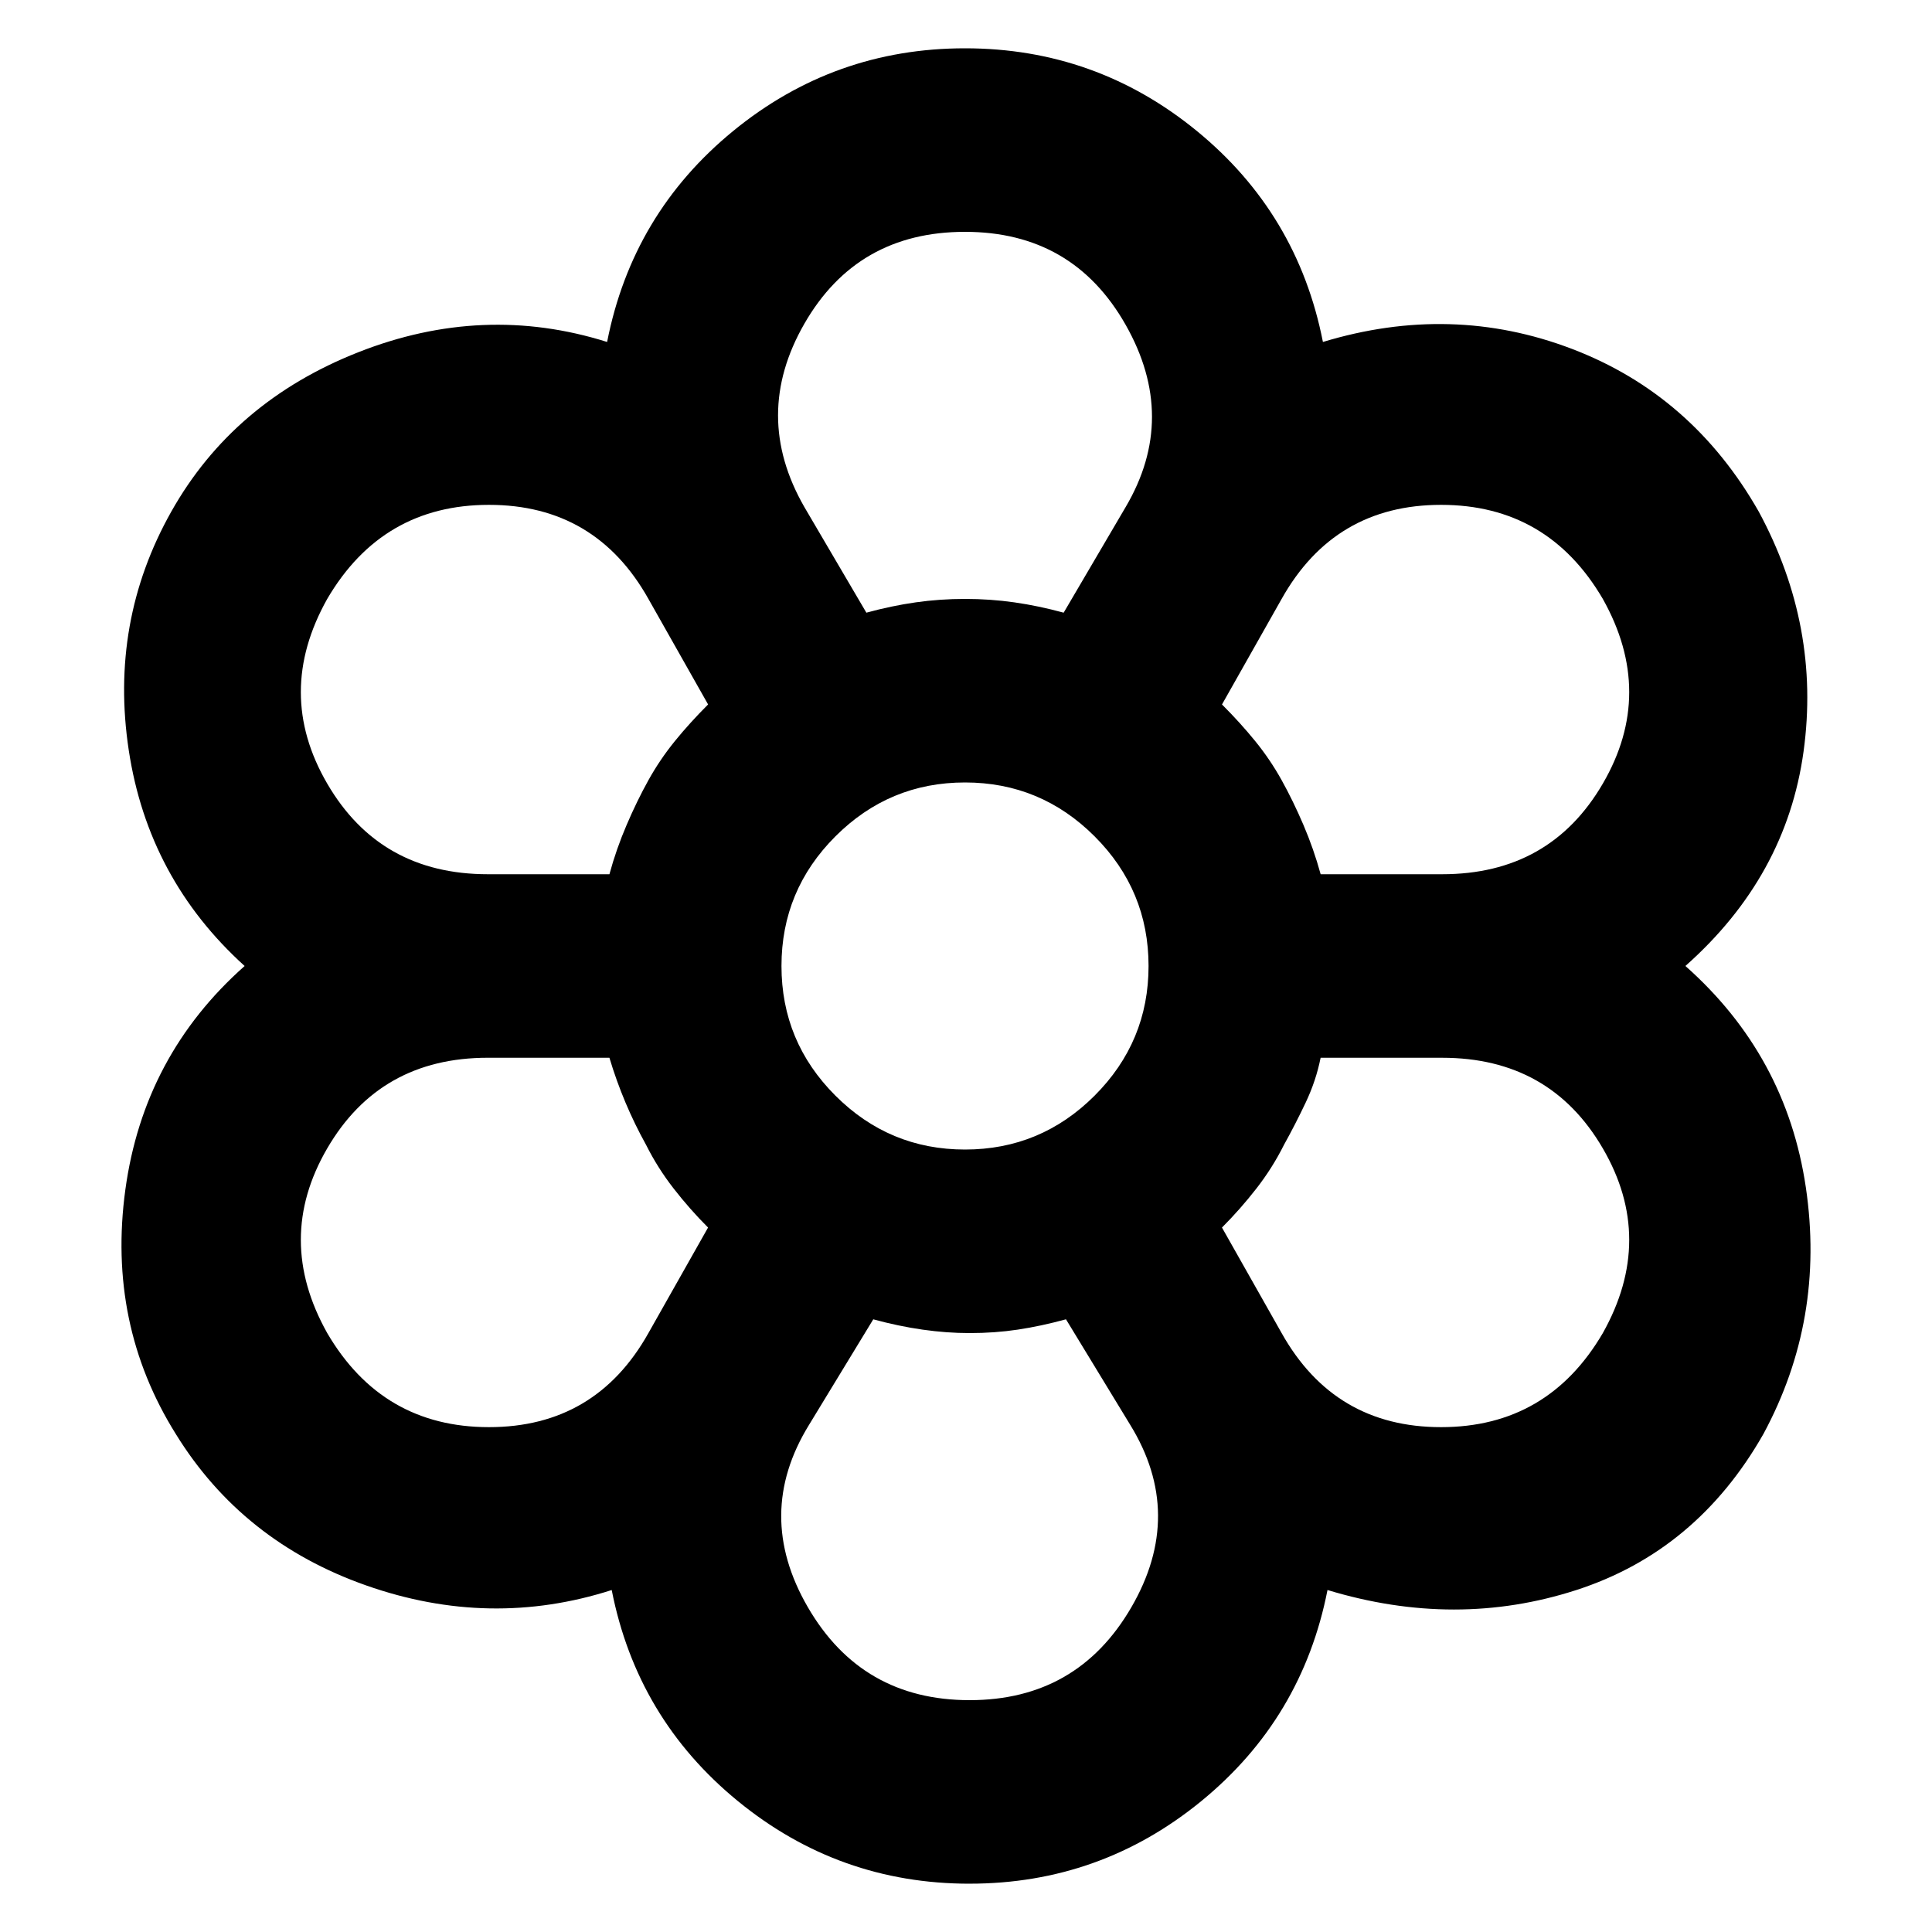 <svg
  xmlns="http://www.w3.org/2000/svg"
  viewBox="0 0 100 100"
  height="1"
  width="1"
>
  <path
    d="m 50.187,97.5 q -6.769,0 -11.994,-4.275 -5.225,-4.275 -6.531,-10.925 -6.294,2.019 -12.706,-0.237 -6.412,-2.256 -9.856,-7.838 -3.562,-5.7 -2.612,-12.647 Q 7.437,54.631 12.662,50 7.674,45.487 6.665,38.837 q -1.009,-6.65 2.197,-12.35 3.206,-5.7 9.678,-8.253 6.472,-2.553 12.884,-0.534 1.306,-6.65 6.531,-10.925 5.225,-4.275 11.994,-4.275 6.769,0 11.994,4.275 5.225,4.275 6.531,10.925 6.65,-2.019 12.884,0.356 6.234,2.375 9.678,8.431 3.206,5.938 2.316,12.409 -0.891,6.472 -6.116,11.103 5.225,4.631 6.234,11.459 1.009,6.828 -2.197,12.766 -3.444,6.056 -9.678,8.075 -6.234,2.019 -12.884,0 -1.306,6.65 -6.531,10.925 -5.225,4.275 -11.994,4.275 z m 0,-9.5 q 5.581,0 8.372,-4.809 2.791,-4.809 -0.059,-9.441 l -3.325,-5.463 q -1.306,0.356 -2.494,0.534 Q 51.493,69 50.187,69 q -1.188,0 -2.434,-0.178 -1.247,-0.178 -2.553,-0.534 l -3.325,5.463 q -2.85,4.631 -0.059,9.441 Q 44.606,88 50.187,88 Z m -33.25,-19 q 2.85,4.869 8.372,4.869 5.522,0 8.253,-4.869 l 3.087,-5.463 q -0.95,-0.95 -1.781,-2.019 -0.831,-1.069 -1.425,-2.256 -0.594,-1.069 -1.069,-2.197 -0.475,-1.128 -0.831,-2.316 h -6.294 q -5.581,0 -8.312,4.691 -2.731,4.691 0,9.559 z m 49.4,0 q 2.731,4.869 8.253,4.869 5.522,0 8.372,-4.869 2.731,-4.869 0,-9.559 Q 80.231,54.75 74.649,54.75 h -6.294 q -0.237,1.188 -0.772,2.316 -0.534,1.128 -1.128,2.197 -0.594,1.188 -1.425,2.256 -0.831,1.069 -1.781,2.019 z m -16.387,-19 z m -18.406,-4.75 q 0.356,-1.306 0.891,-2.553 0.534,-1.247 1.128,-2.316 0.594,-1.069 1.366,-2.019 0.772,-0.95 1.722,-1.9 L 33.562,31 q -2.731,-4.869 -8.253,-4.869 -5.522,0 -8.372,4.869 -2.731,4.869 0,9.559 2.731,4.691 8.312,4.691 z m 43.106,0 q 5.581,0 8.312,-4.691 2.731,-4.691 0,-9.559 -2.85,-4.869 -8.372,-4.869 -5.522,0 -8.253,4.869 l -3.087,5.463 q 0.95,0.95 1.722,1.9 0.772,0.95 1.366,2.019 0.594,1.069 1.128,2.316 0.534,1.247 0.891,2.553 z M 44.843,31.712 q 1.306,-0.356 2.553,-0.534 Q 48.643,31 49.949,31 q 1.306,0 2.553,0.178 1.247,0.178 2.553,0.534 l 3.206,-5.463 q 2.731,-4.631 0,-9.441 Q 55.531,12 49.949,12 q -5.581,0 -8.312,4.75 -2.731,4.75 0,9.5 z m 0,0 q 1.306,-0.356 2.553,-0.534 Q 48.643,31 49.949,31 q 1.306,0 2.553,0.178 1.247,0.178 2.553,0.534 -1.306,-0.356 -2.553,-0.534 Q 51.256,31 49.949,31 q -1.306,0 -2.553,0.178 -1.247,0.178 -2.553,0.534 z m -11.4,27.55 q -0.594,-1.069 -1.069,-2.197 -0.475,-1.128 -0.831,-2.316 0.356,1.188 0.831,2.316 0.475,1.128 1.069,2.197 0.594,1.188 1.425,2.256 0.831,1.069 1.781,2.019 -0.95,-0.95 -1.781,-2.019 -0.831,-1.069 -1.425,-2.256 z m -1.9,-14.012 q 0.356,-1.306 0.891,-2.553 0.534,-1.247 1.128,-2.316 0.594,-1.069 1.366,-2.019 0.772,-0.95 1.722,-1.9 -0.95,0.95 -1.722,1.9 -0.772,0.95 -1.366,2.019 -0.594,1.069 -1.128,2.316 -0.534,1.247 -0.891,2.553 z M 50.187,69 q -1.188,0 -2.434,-0.178 -1.247,-0.178 -2.553,-0.534 1.306,0.356 2.553,0.534 Q 48.999,69 50.187,69 q 1.306,0 2.494,-0.178 1.188,-0.178 2.494,-0.534 -1.306,0.356 -2.494,0.534 Q 51.493,69 50.187,69 Z m 13.062,-5.463 q 0.95,-0.95 1.781,-2.019 0.831,-1.069 1.425,-2.256 0.594,-1.069 1.128,-2.197 0.534,-1.128 0.772,-2.316 -0.237,1.188 -0.772,2.316 -0.534,1.128 -1.128,2.197 -0.594,1.188 -1.425,2.256 -0.831,1.069 -1.781,2.019 z M 68.356,45.25 q -0.356,-1.306 -0.891,-2.553 -0.534,-1.247 -1.128,-2.316 -0.594,-1.069 -1.366,-2.019 -0.772,-0.95 -1.722,-1.9 0.95,0.95 1.722,1.9 0.772,0.95 1.366,2.019 0.594,1.069 1.128,2.316 0.534,1.247 0.891,2.553 z M 49.949,59.5 q 3.919,0 6.709,-2.791 2.791,-2.791 2.791,-6.709 0,-3.919 -2.791,-6.709 Q 53.868,40.5 49.949,40.5 q -3.919,0 -6.709,2.791 -2.791,2.791 -2.791,6.709 0,3.919 2.791,6.709 2.791,2.791 6.709,2.791 z"
    style="stroke-width:0.119"
  />
</svg>

